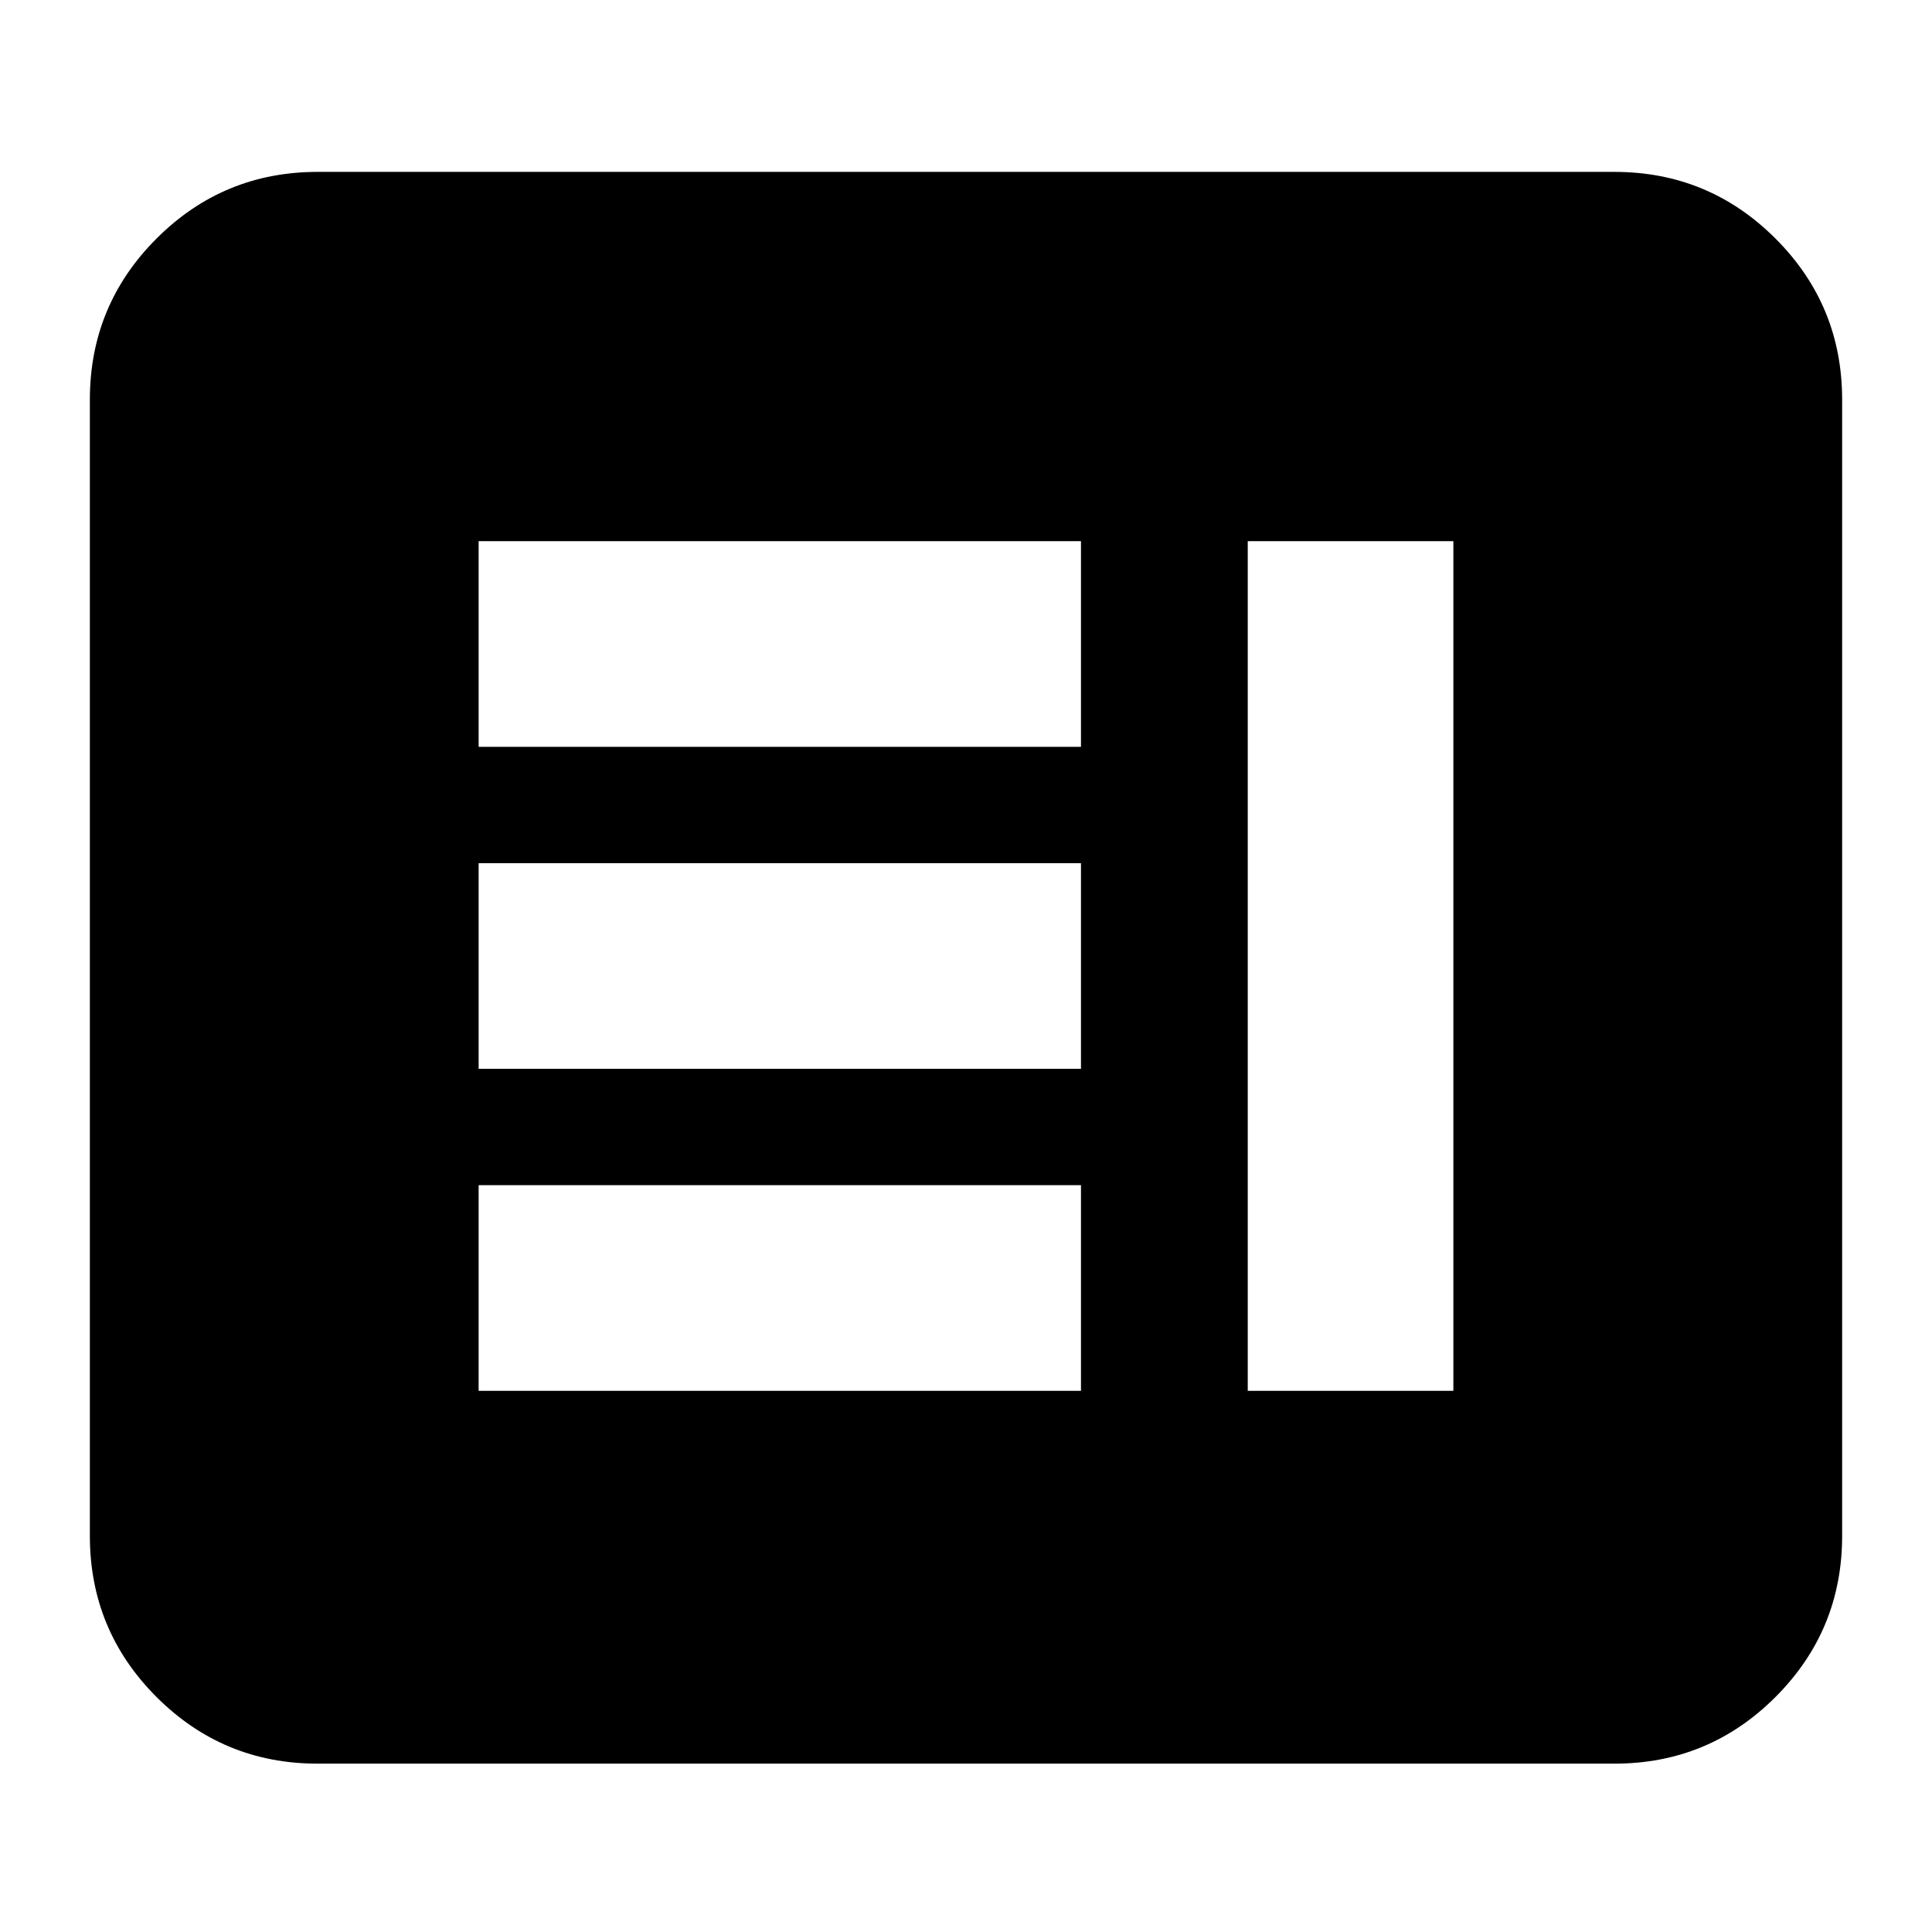 <svg xmlns="http://www.w3.org/2000/svg" height="24" viewBox="0 -960 960 960" width="24"><path d="M237.83-268.91h299.3v-102.18h-299.3v102.18Zm382.17 0h102.17v-422.18H620v422.18Zm-382.17-160h299.3v-102.18h-299.3v102.18Zm0-160h299.3v-102.18h-299.3v102.18Zm-80 505.26q-46.93 0-80.06-33.12-33.12-33.13-33.12-80.06v-564.58q0-46.93 33.12-80.05 33.13-33.13 80.06-33.13h644.34q46.93 0 80.06 33.13 33.12 33.12 33.12 80.05v564.58q0 46.93-33.12 80.06-33.13 33.12-80.06 33.12H157.83Z"/></svg>